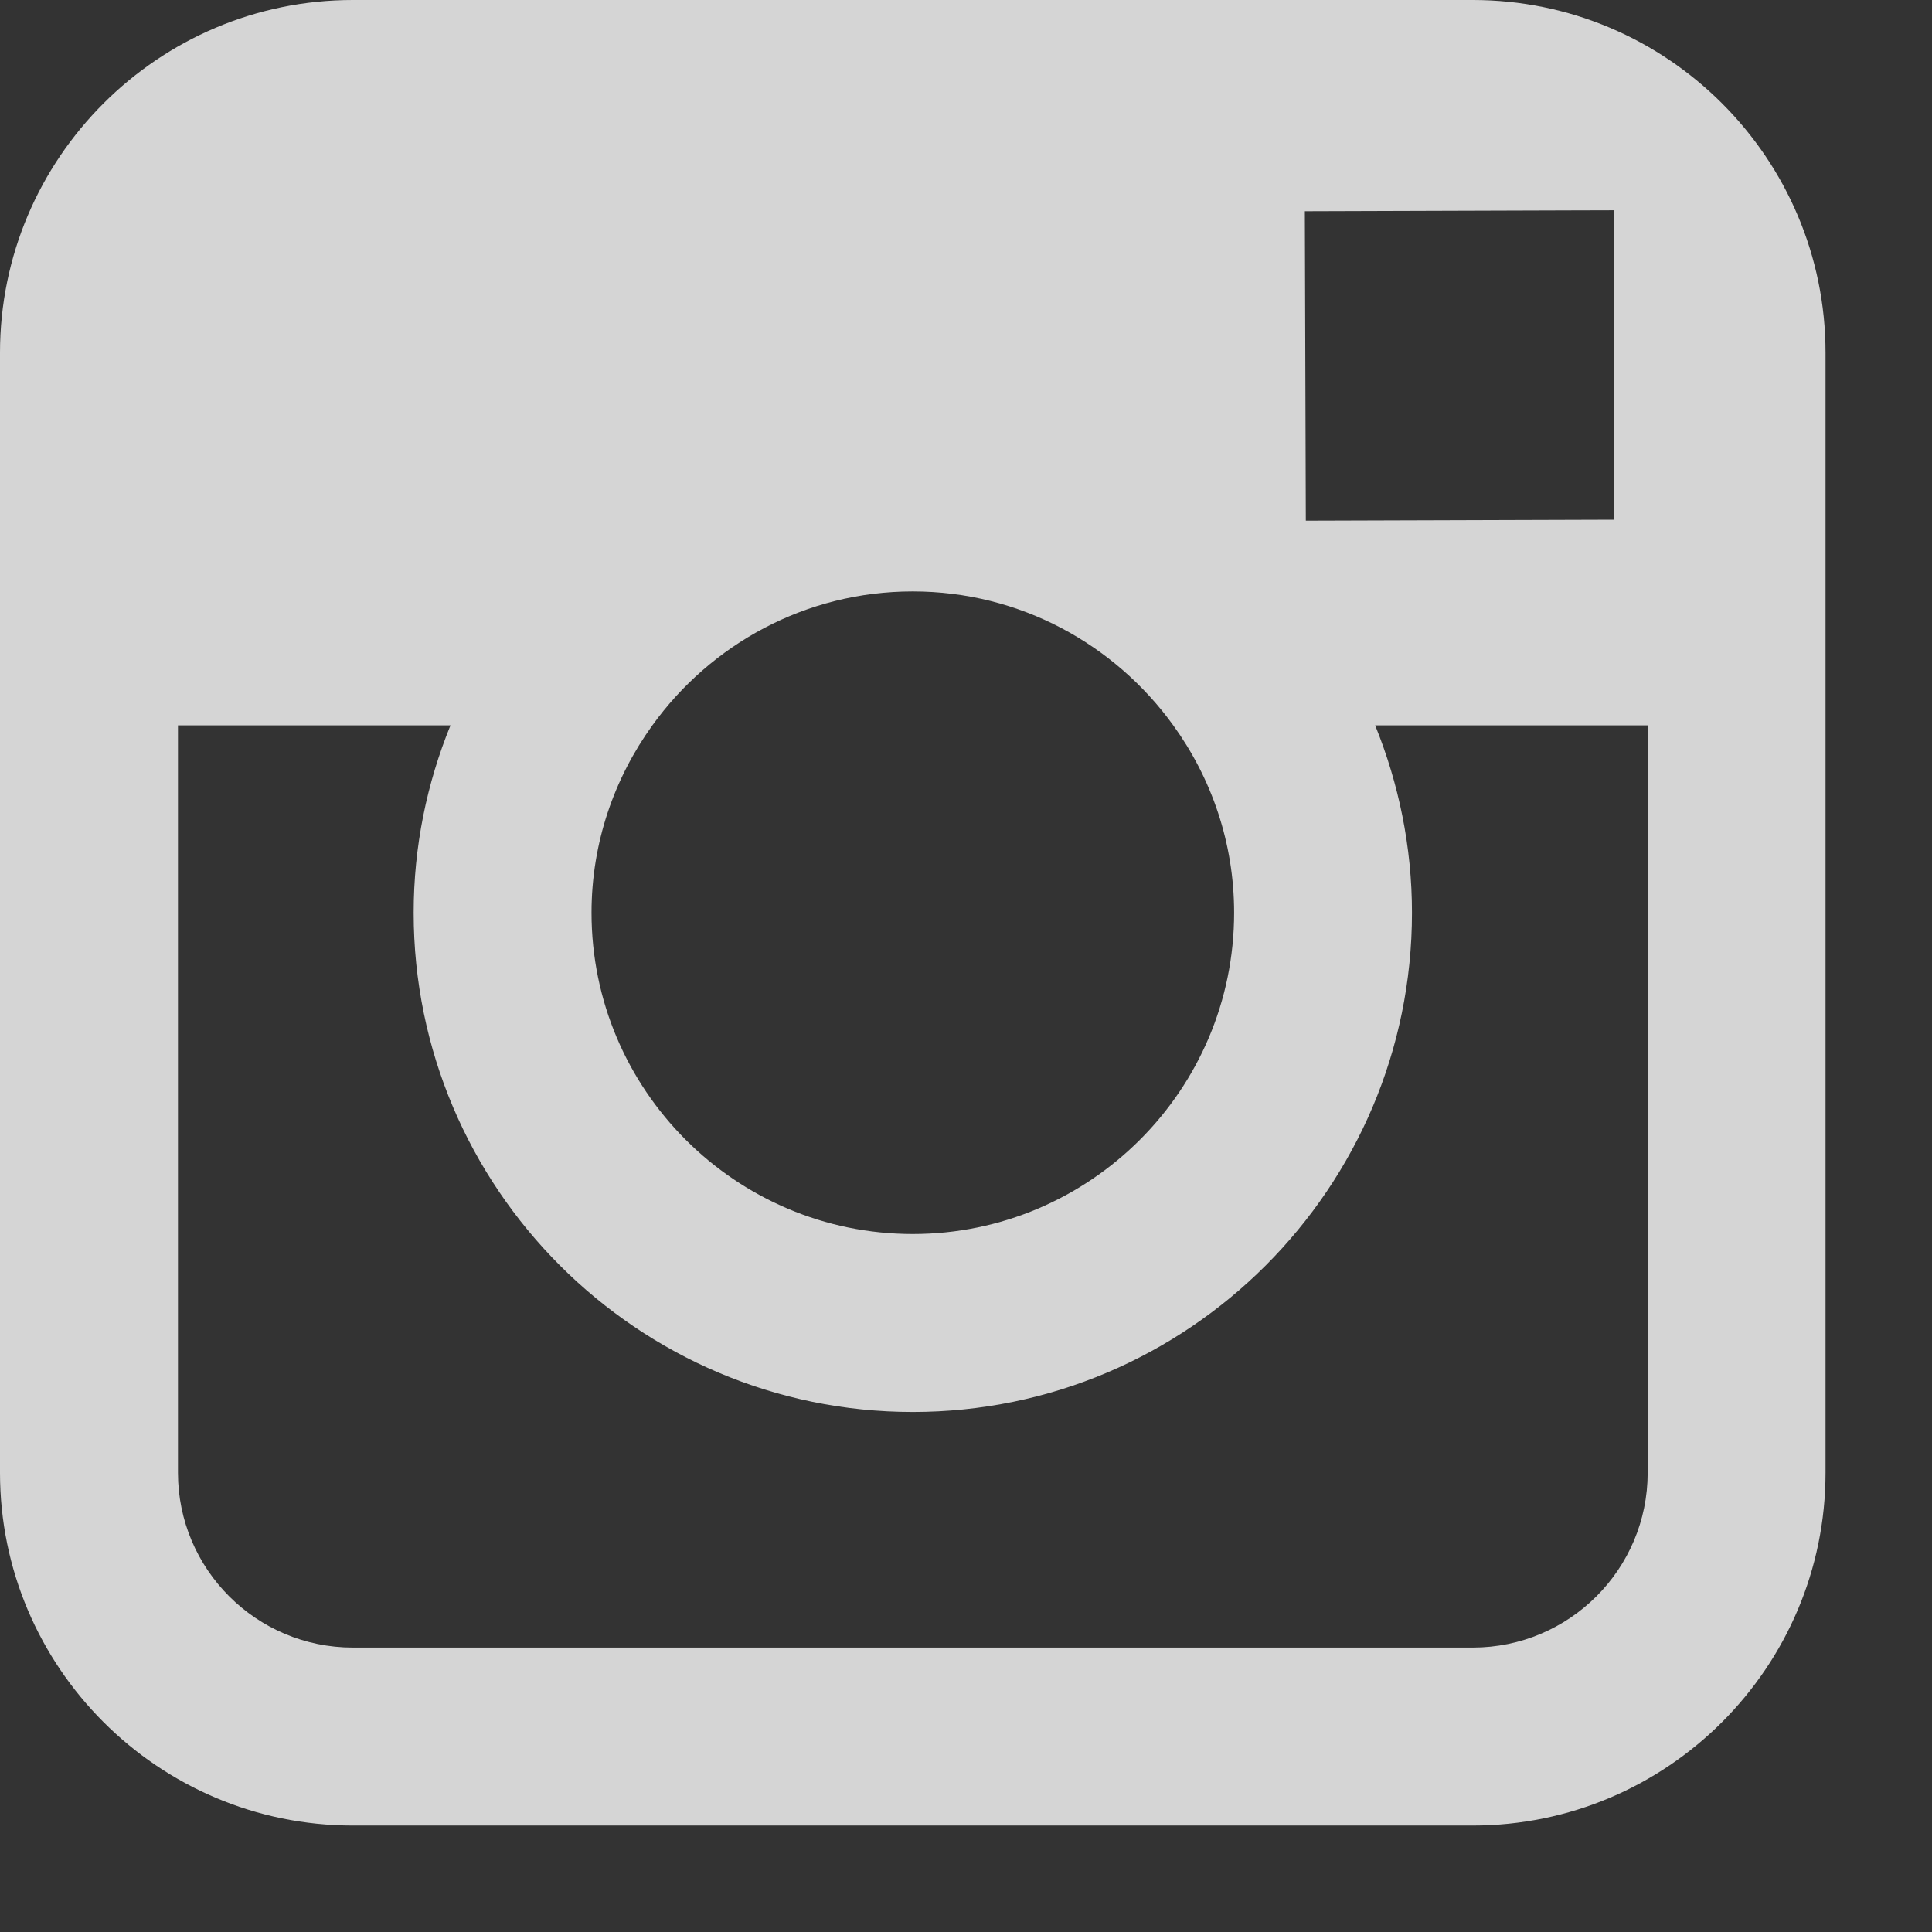 <svg id="instagram-icon" class="social-menu__svg-icon" width="18px" height="18px" viewBox="0 0 18 18" version="1.1" xmlns="http://www.w3.org/2000/svg" xmlns:xlink="http://www.w3.org/1999/xlink">
    <rect x="0" y="0" width="18" height="18" fill="#333333" stroke="none"/>
    <g stroke="none" stroke-width="1" fill="none" fill-rule="evenodd" opacity="0.8">
        <g class="social-menu__svg-fill" transform="translate(-143, 0)" fill="#FEFEFE">
            <g>
                <g transform="translate(143, 0)">
                    <path d="M15.351,13.721 C15.351,14.62 14.621,15.35 13.721,15.35 L3.287,15.35 C2.388,15.35 1.658,14.62 1.658,13.721 L1.658,6.758 L4.197,6.758 C3.977,7.298 3.854,7.887 3.854,8.504 C3.854,11.068 5.94,13.155 8.504,13.155 C11.069,13.155 13.155,11.068 13.155,8.504 C13.155,7.887 13.031,7.298 12.812,6.758 L15.351,6.758 L15.351,13.721 Z M6.078,6.758 C6.621,6.004 7.505,5.51 8.504,5.51 C9.503,5.51 10.387,6.004 10.931,6.758 C11.287,7.25 11.498,7.852 11.498,8.504 C11.498,10.154 10.155,11.497 8.504,11.497 C6.854,11.497 5.511,10.154 5.511,8.504 C5.511,7.852 5.723,7.25 6.078,6.758 L6.078,6.758 Z M14.664,1.96 L15.04,1.959 L15.04,2.333 L15.04,4.842 L12.166,4.851 L12.157,1.968 L14.664,1.96 Z M13.721,0 L3.287,0 C1.475,0 -0,1.474 -0,3.286 L-0,6.758 L-0,13.721 C-0,15.533 1.475,17.008 3.287,17.008 L13.721,17.008 C15.534,17.008 17.008,15.533 17.008,13.721 L17.008,6.758 L17.008,3.286 C17.008,1.474 15.534,0 13.721,0 L13.721,0 Z"></path>
                </g>
            </g>
        </g>
    </g>
</svg>
